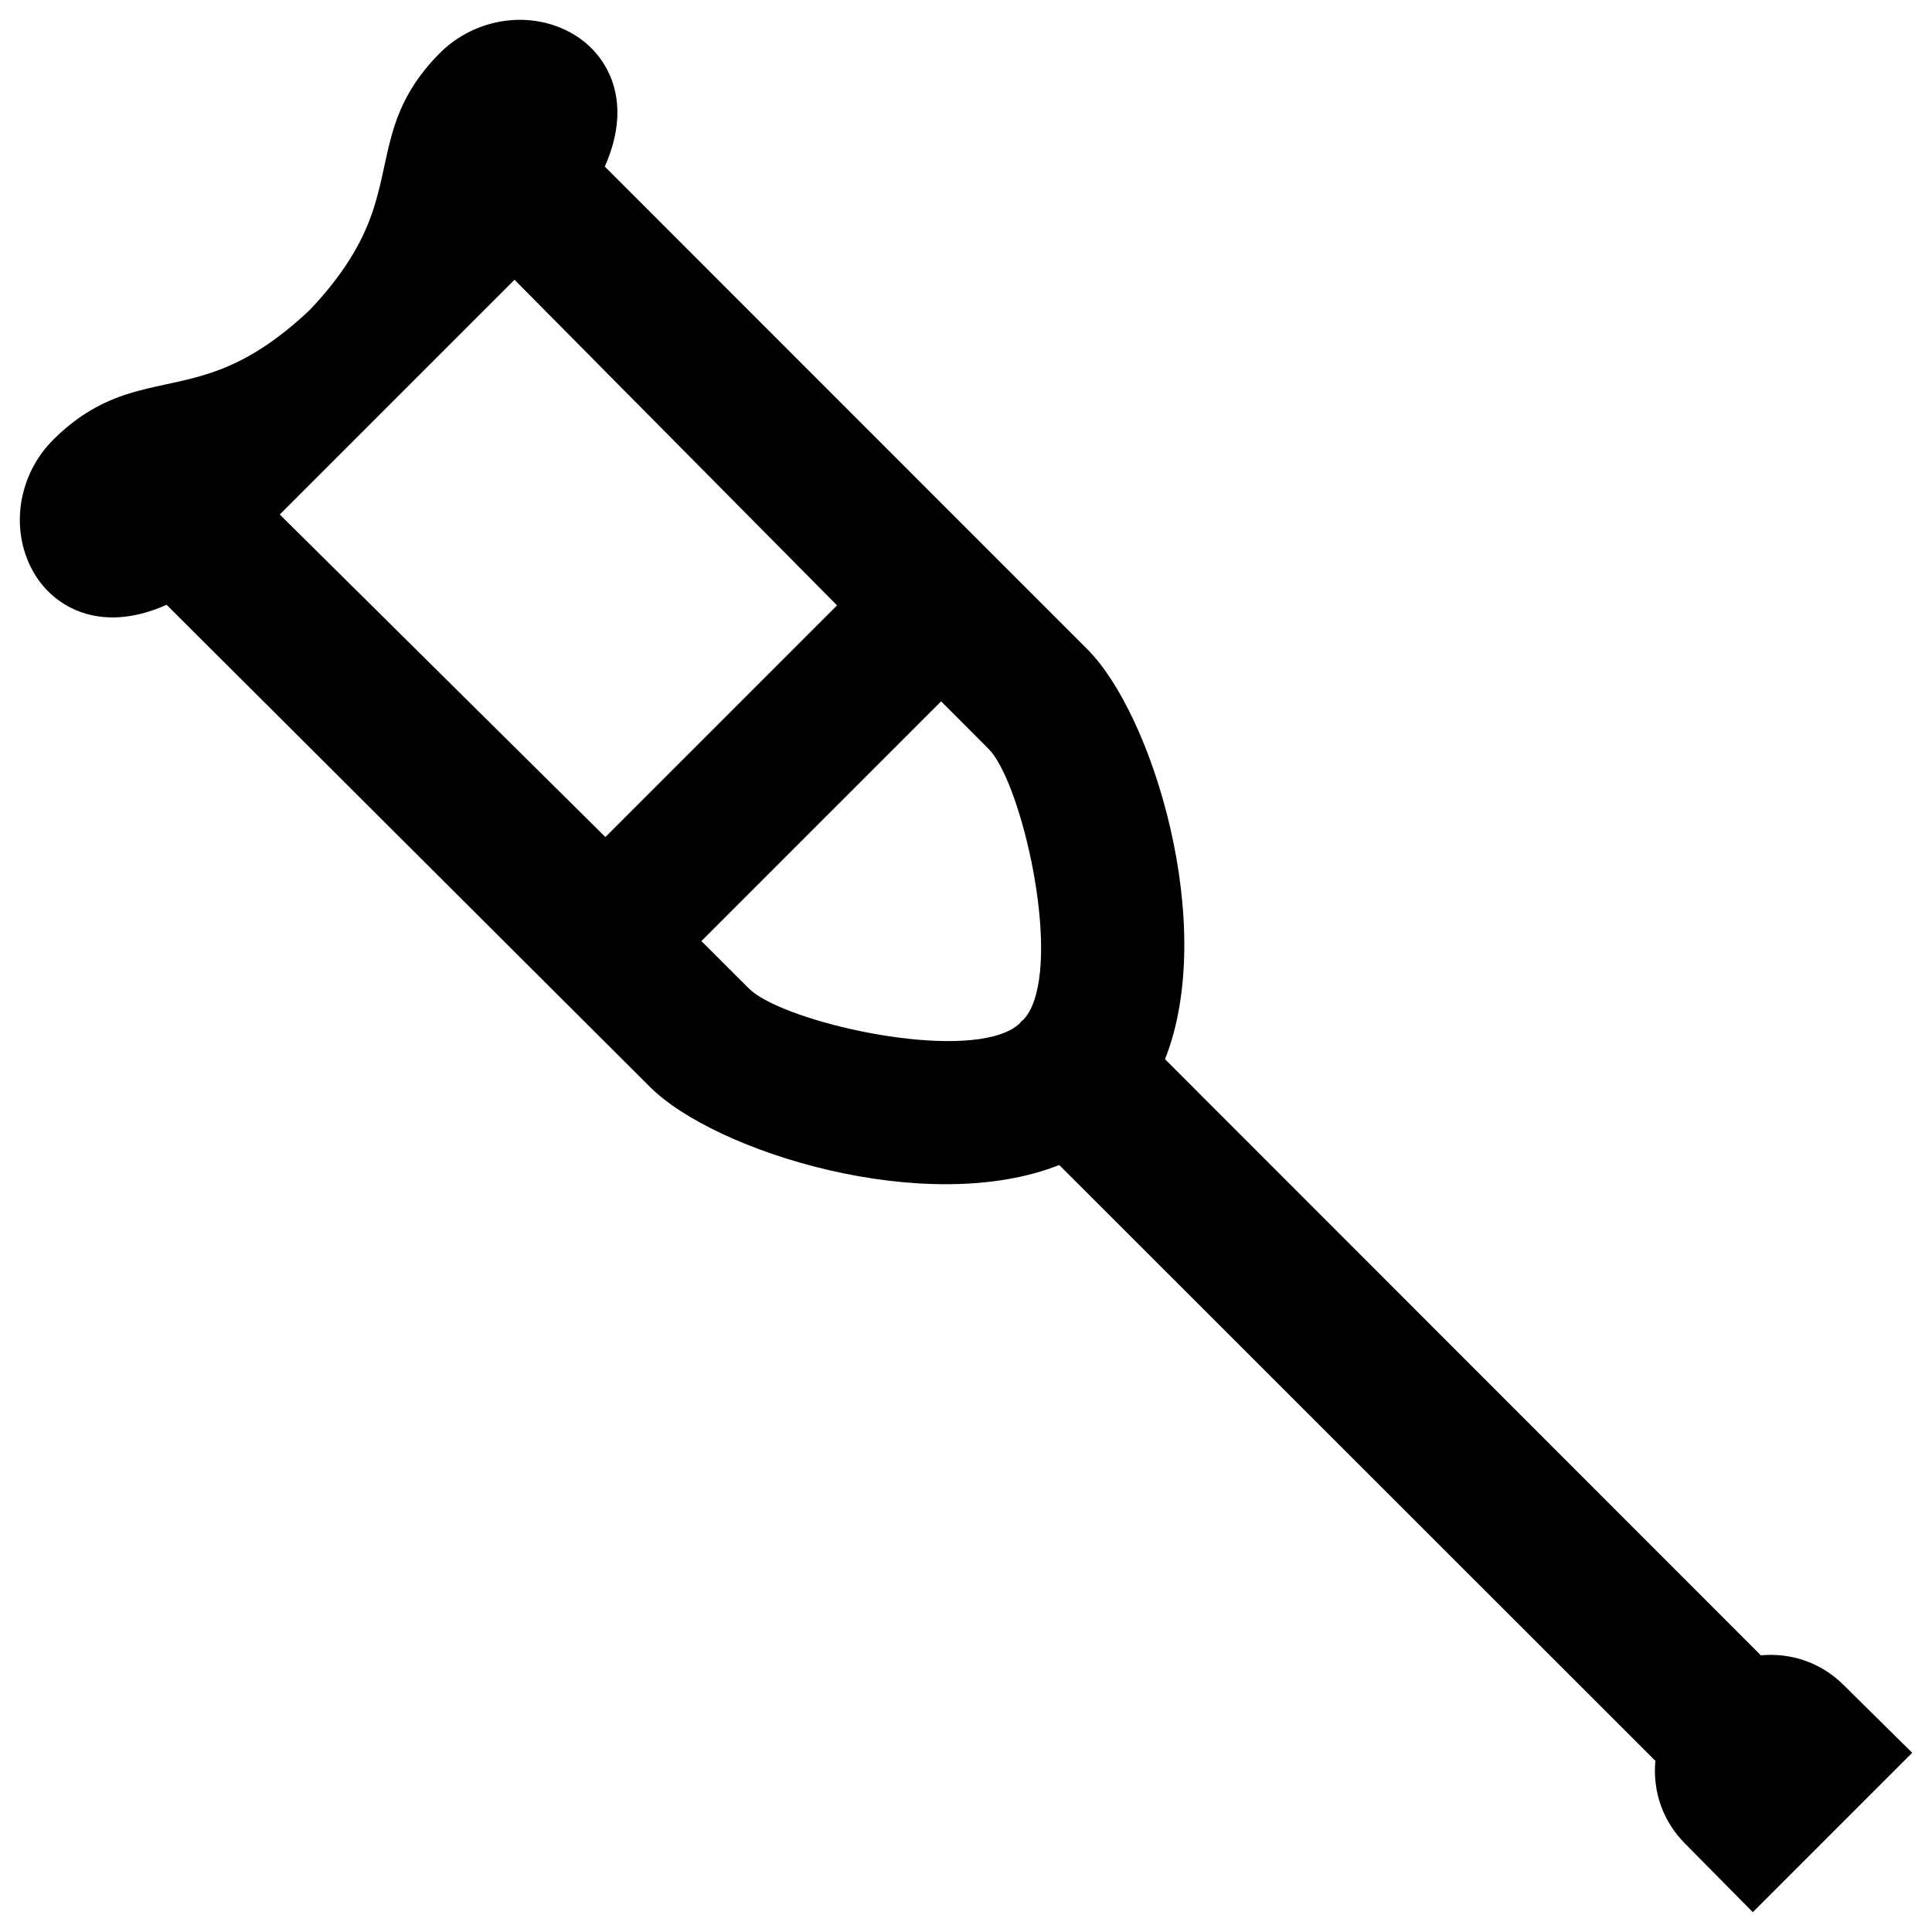 <?xml version="1.0" encoding="utf-8"?>
<!-- Generator: Adobe Illustrator 16.0.0, SVG Export Plug-In . SVG Version: 6.00 Build 0)  -->
<!DOCTYPE svg PUBLIC "-//W3C//DTD SVG 1.1//EN" "http://www.w3.org/Graphics/SVG/1.1/DTD/svg11.dtd">
<svg version="1.1" id="Layer_1" xmlns="http://www.w3.org/2000/svg" xmlns:xlink="http://www.w3.org/1999/xlink" x="0px" y="0px"
	 width="96px" height="96px" viewBox="0 0 96 96" enable-background="new 0 0 96 96" xml:space="preserve">
<path d="M91.597,83.716c-1.09-1.081-2.568-1.605-4.101-1.464L57.889,52.63c2.622-6.62-0.62-17.163-3.871-20.38L30.052,8.278
	c0.109-0.245,0.206-0.493,0.285-0.732c0.967-2.877-0.279-4.883-1.769-5.799c-2.1-1.294-4.934-0.908-6.739,0.917
	c-1.052,1.063-1.753,2.18-2.201,3.514c-0.232,0.694-0.378,1.369-0.532,2.08c-0.155,0.719-0.315,1.46-0.575,2.236
	c-0.366,1.093-1.104,2.774-3.123,4.902c-2.129,2.021-3.81,2.757-4.903,3.124c-0.775,0.261-1.517,0.42-2.235,0.576
	c-0.712,0.154-1.386,0.3-2.081,0.533c-1.334,0.448-2.451,1.148-3.514,2.201c-1.826,1.805-2.211,4.639-0.918,6.739
	c0.917,1.489,2.924,2.735,5.8,1.769c0.24-0.08,0.487-0.176,0.732-0.286l24,23.938c3.216,3.25,13.731,6.521,20.353,3.898
	l29.622,29.607c-0.142,1.532,0.383,3.012,1.464,4.101l3.379,3.419l7.919-7.92L91.597,83.716z M30.082,41.592L13.901,25.565
	l11.665-11.664l16.026,16.18L30.082,41.592z M51.396,49.69c-0.144,0.43-0.332,0.764-0.558,0.992
	c-0.025,0.025-0.063,0.042-0.09,0.066c-0.024,0.027-0.041,0.064-0.065,0.089c-0.229,0.226-0.563,0.415-0.992,0.559
	c-3.294,1.106-10.975-0.756-12.483-2.282l-2.357-2.353l11.912-11.912l2.353,2.357C50.641,38.716,52.504,46.397,51.396,49.69z"/>
</svg>
